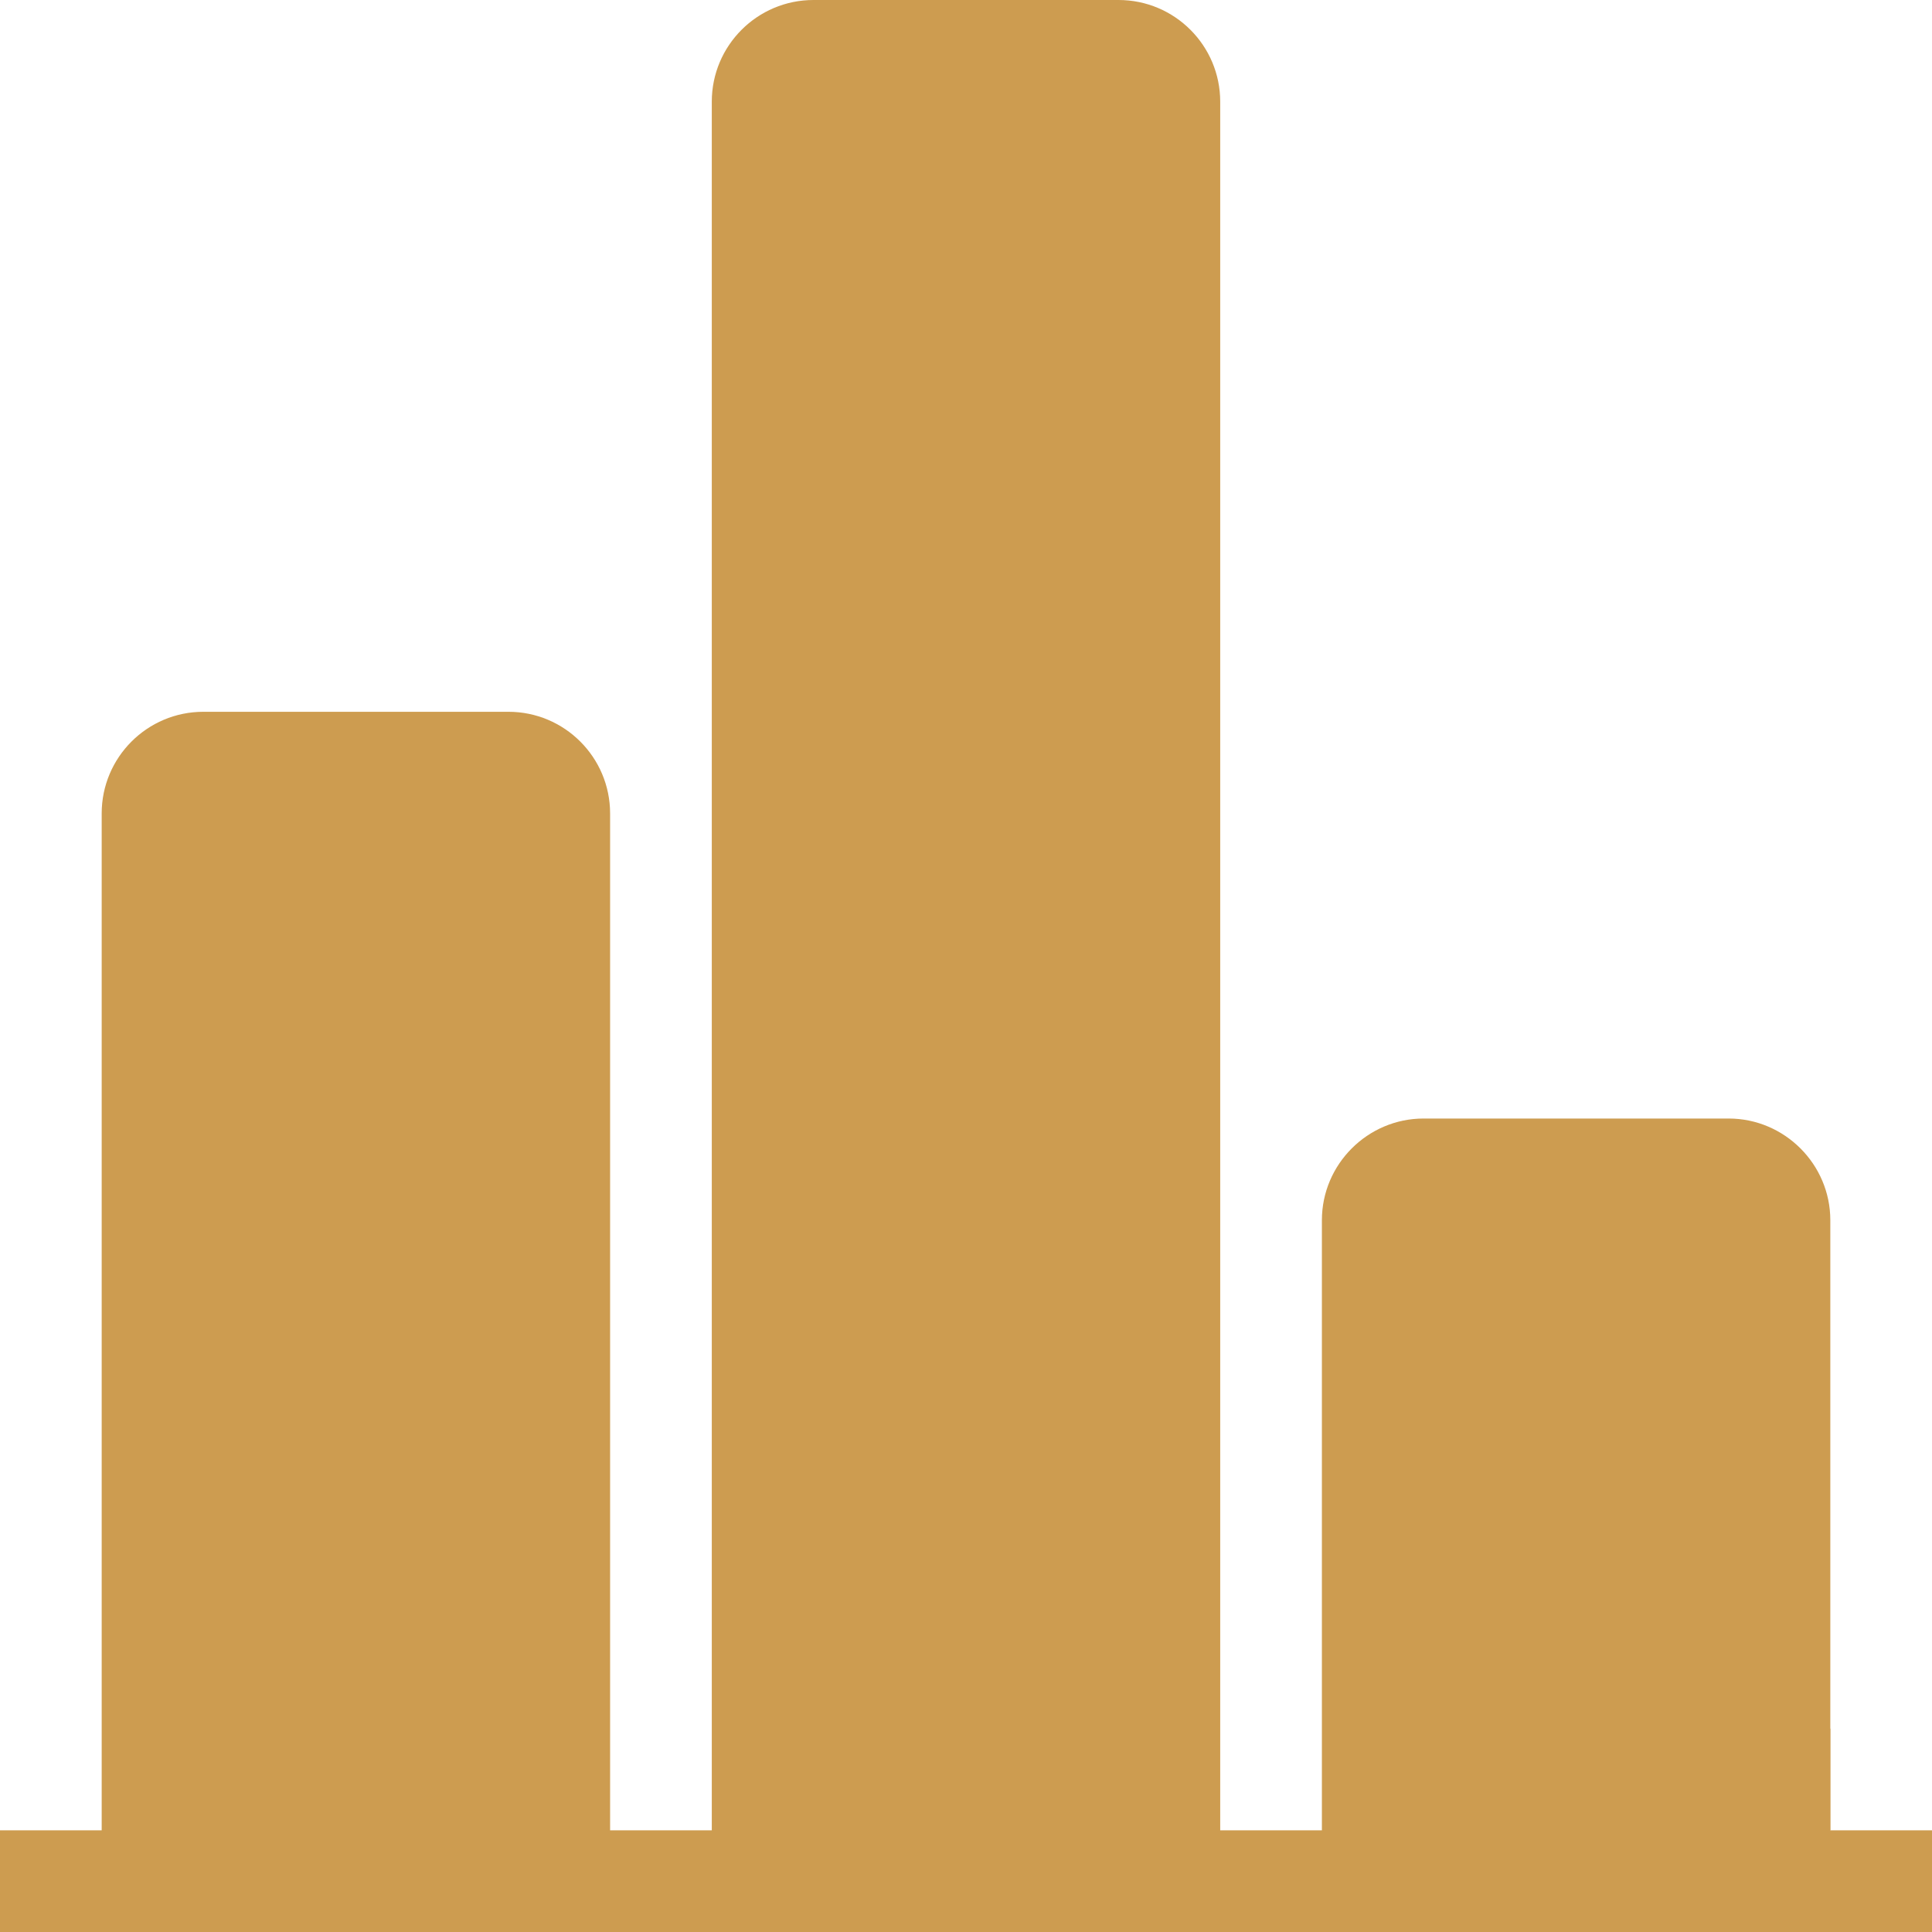 <svg width="19" height="19" viewBox="0 0 19 19" fill="none" xmlns="http://www.w3.org/2000/svg">
<path d="M5 7H2C1.448 7 1 7.448 1 8V18C1 18.552 1.448 19 2 19H5C5.552 19 6 18.552 6 18V8C6 7.448 5.552 7 5 7Z" fill="#CD9C50"/>
<path d="M11 0H8C7.448 0 7 0.448 7 1V18C7 18.552 7.448 19 8 19H11C11.552 19 12 18.552 12 18V1C12 0.448 11.552 0 11 0Z" fill="#CD9C50"/>
<path d="M14 11H17C17.55 11 18 11.45 18 12V19H13V12C13 11.45 13.45 11 14 11Z" fill="#CD9C50"/>
<path d="M19 18H0V19H19V18Z" fill="#CD9C50"/>
<path d="M18 17H17V18H18V17Z" fill="#CD9C50"/>
</svg>
